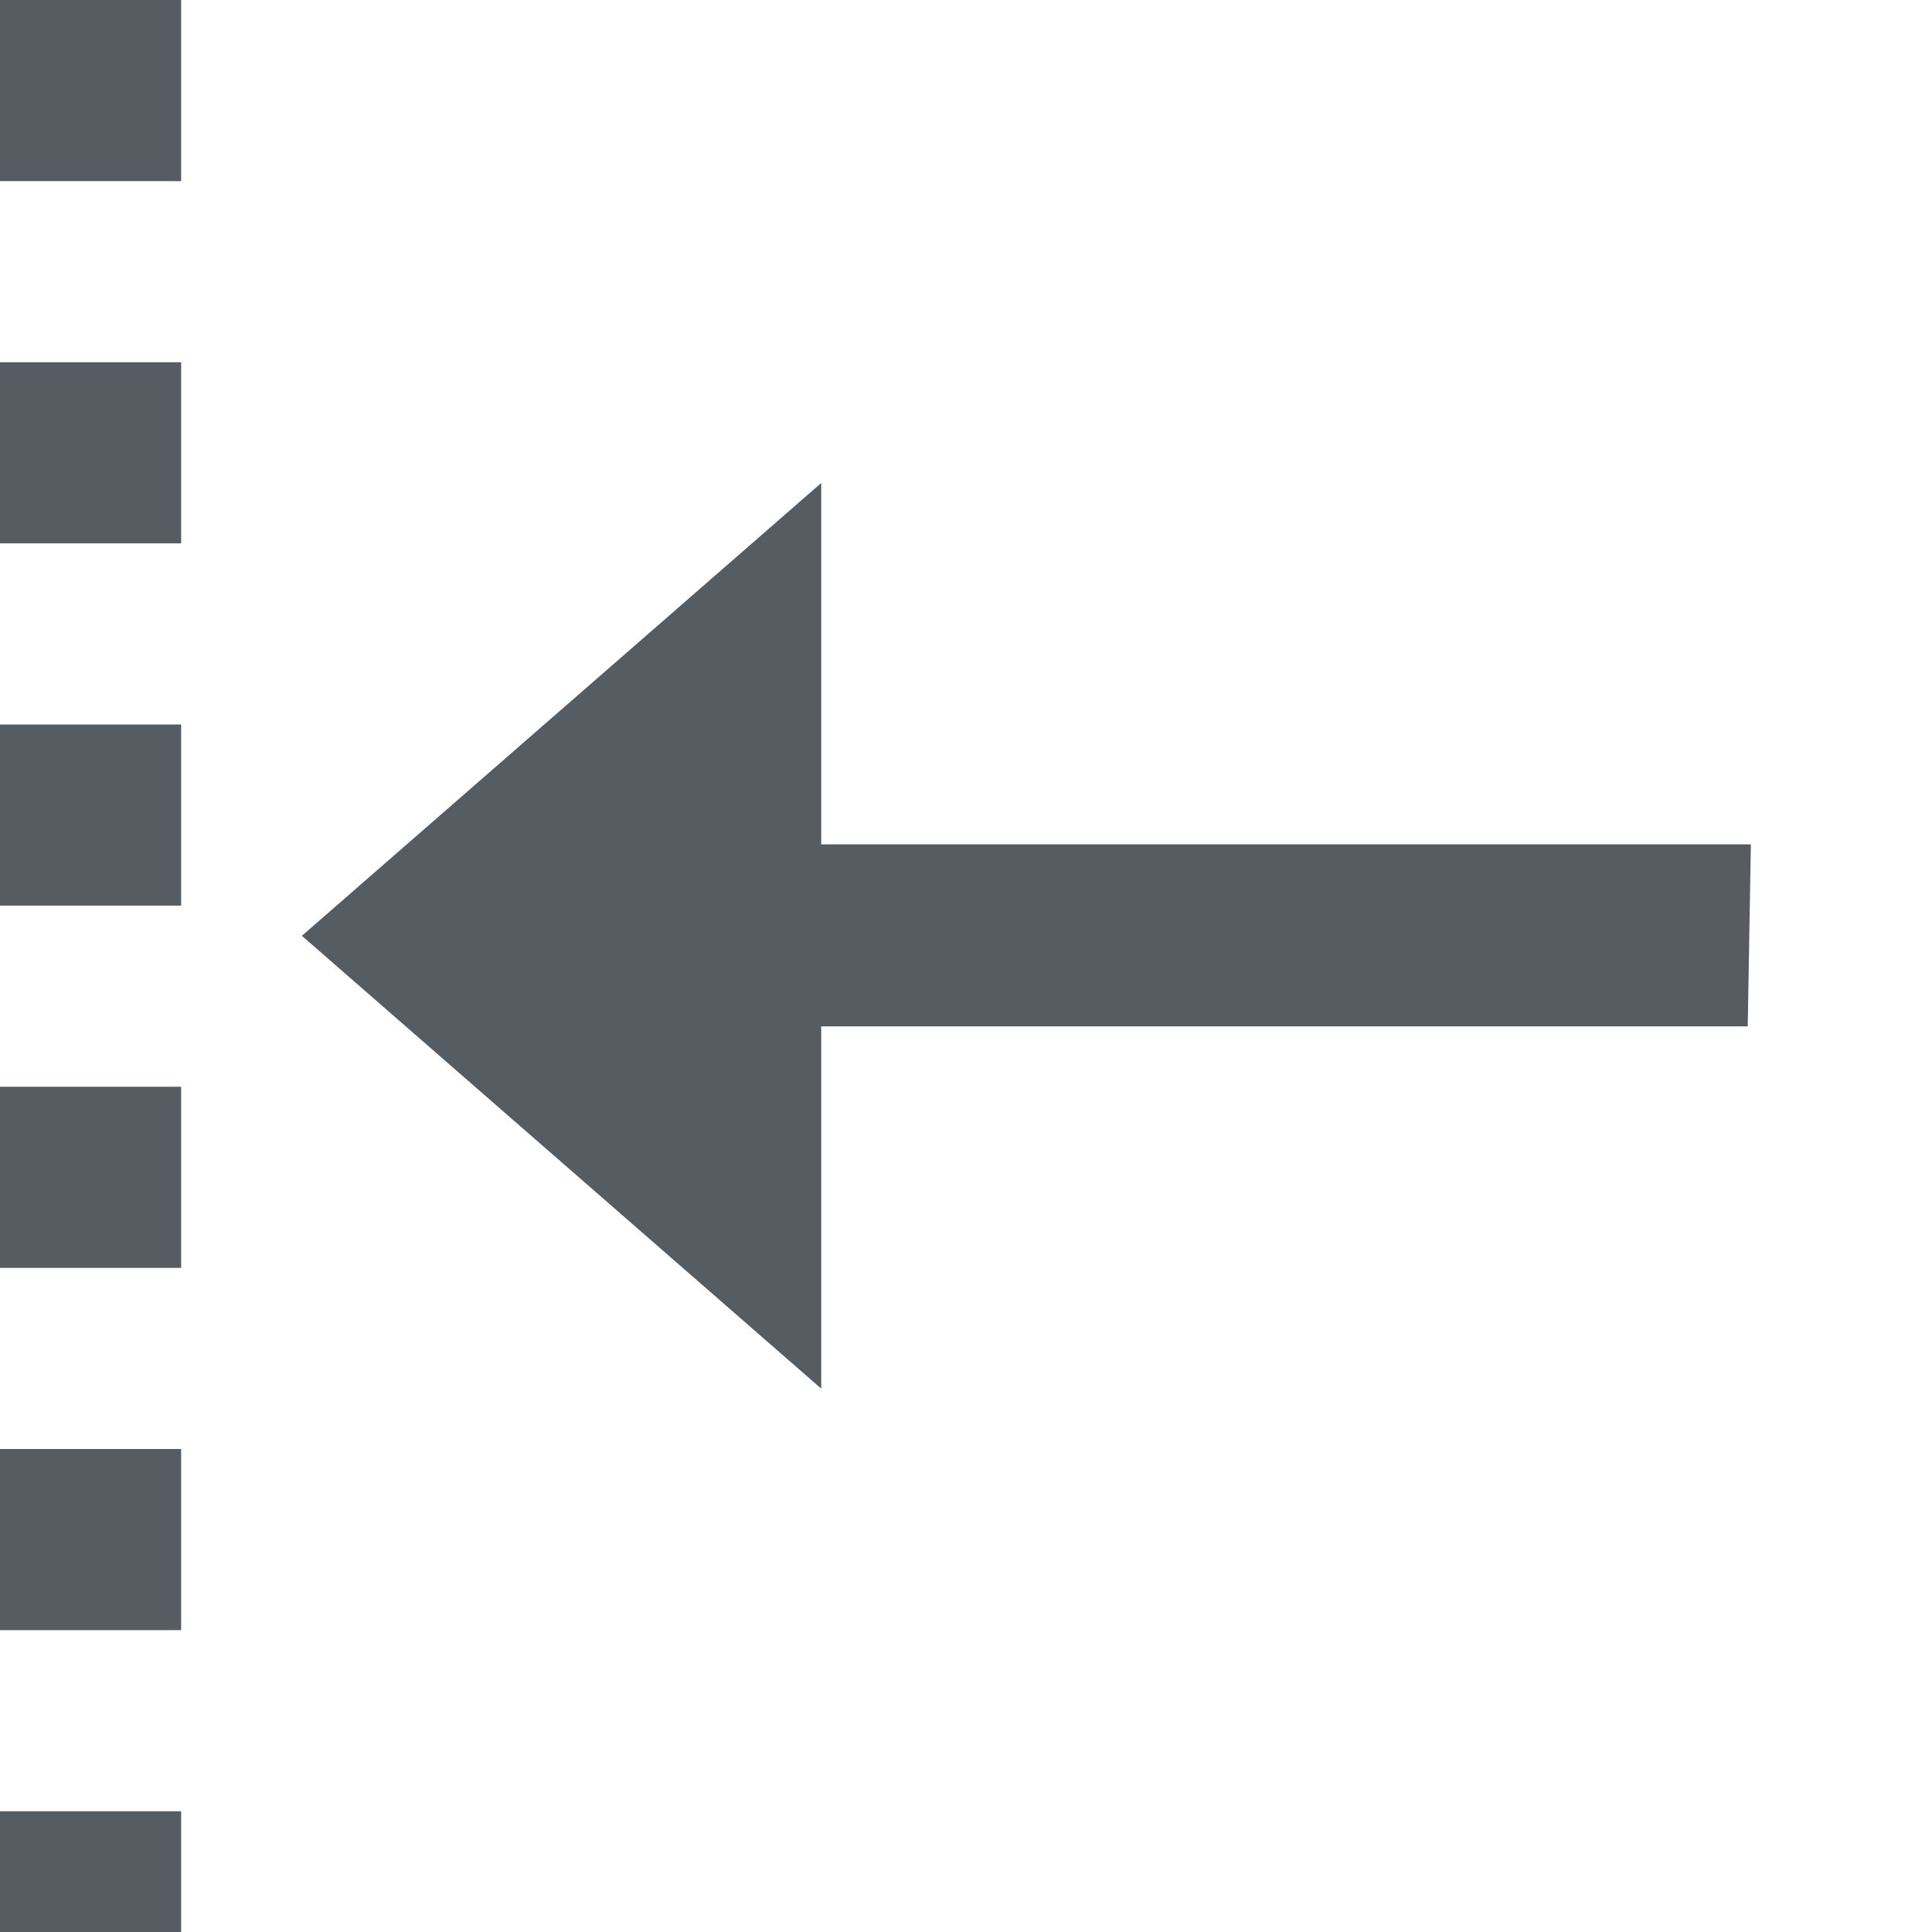 <svg width="32" height="32" viewBox="0 0 32 32" fill="none" xmlns="http://www.w3.org/2000/svg">
<g id="Finish No Later Than">
<line id="line" x1="1.5" x2="1.5" y2="32" stroke="#555D63" stroke-width="3" stroke-dasharray="3 3"/>
<path id="Vector" d="M13.602 23L13.602 17L28.948 17L29 13.985L13.602 13.985L13.602 8L5 15.5L13.602 23Z" fill="#555D63"/>
</g>
</svg>

